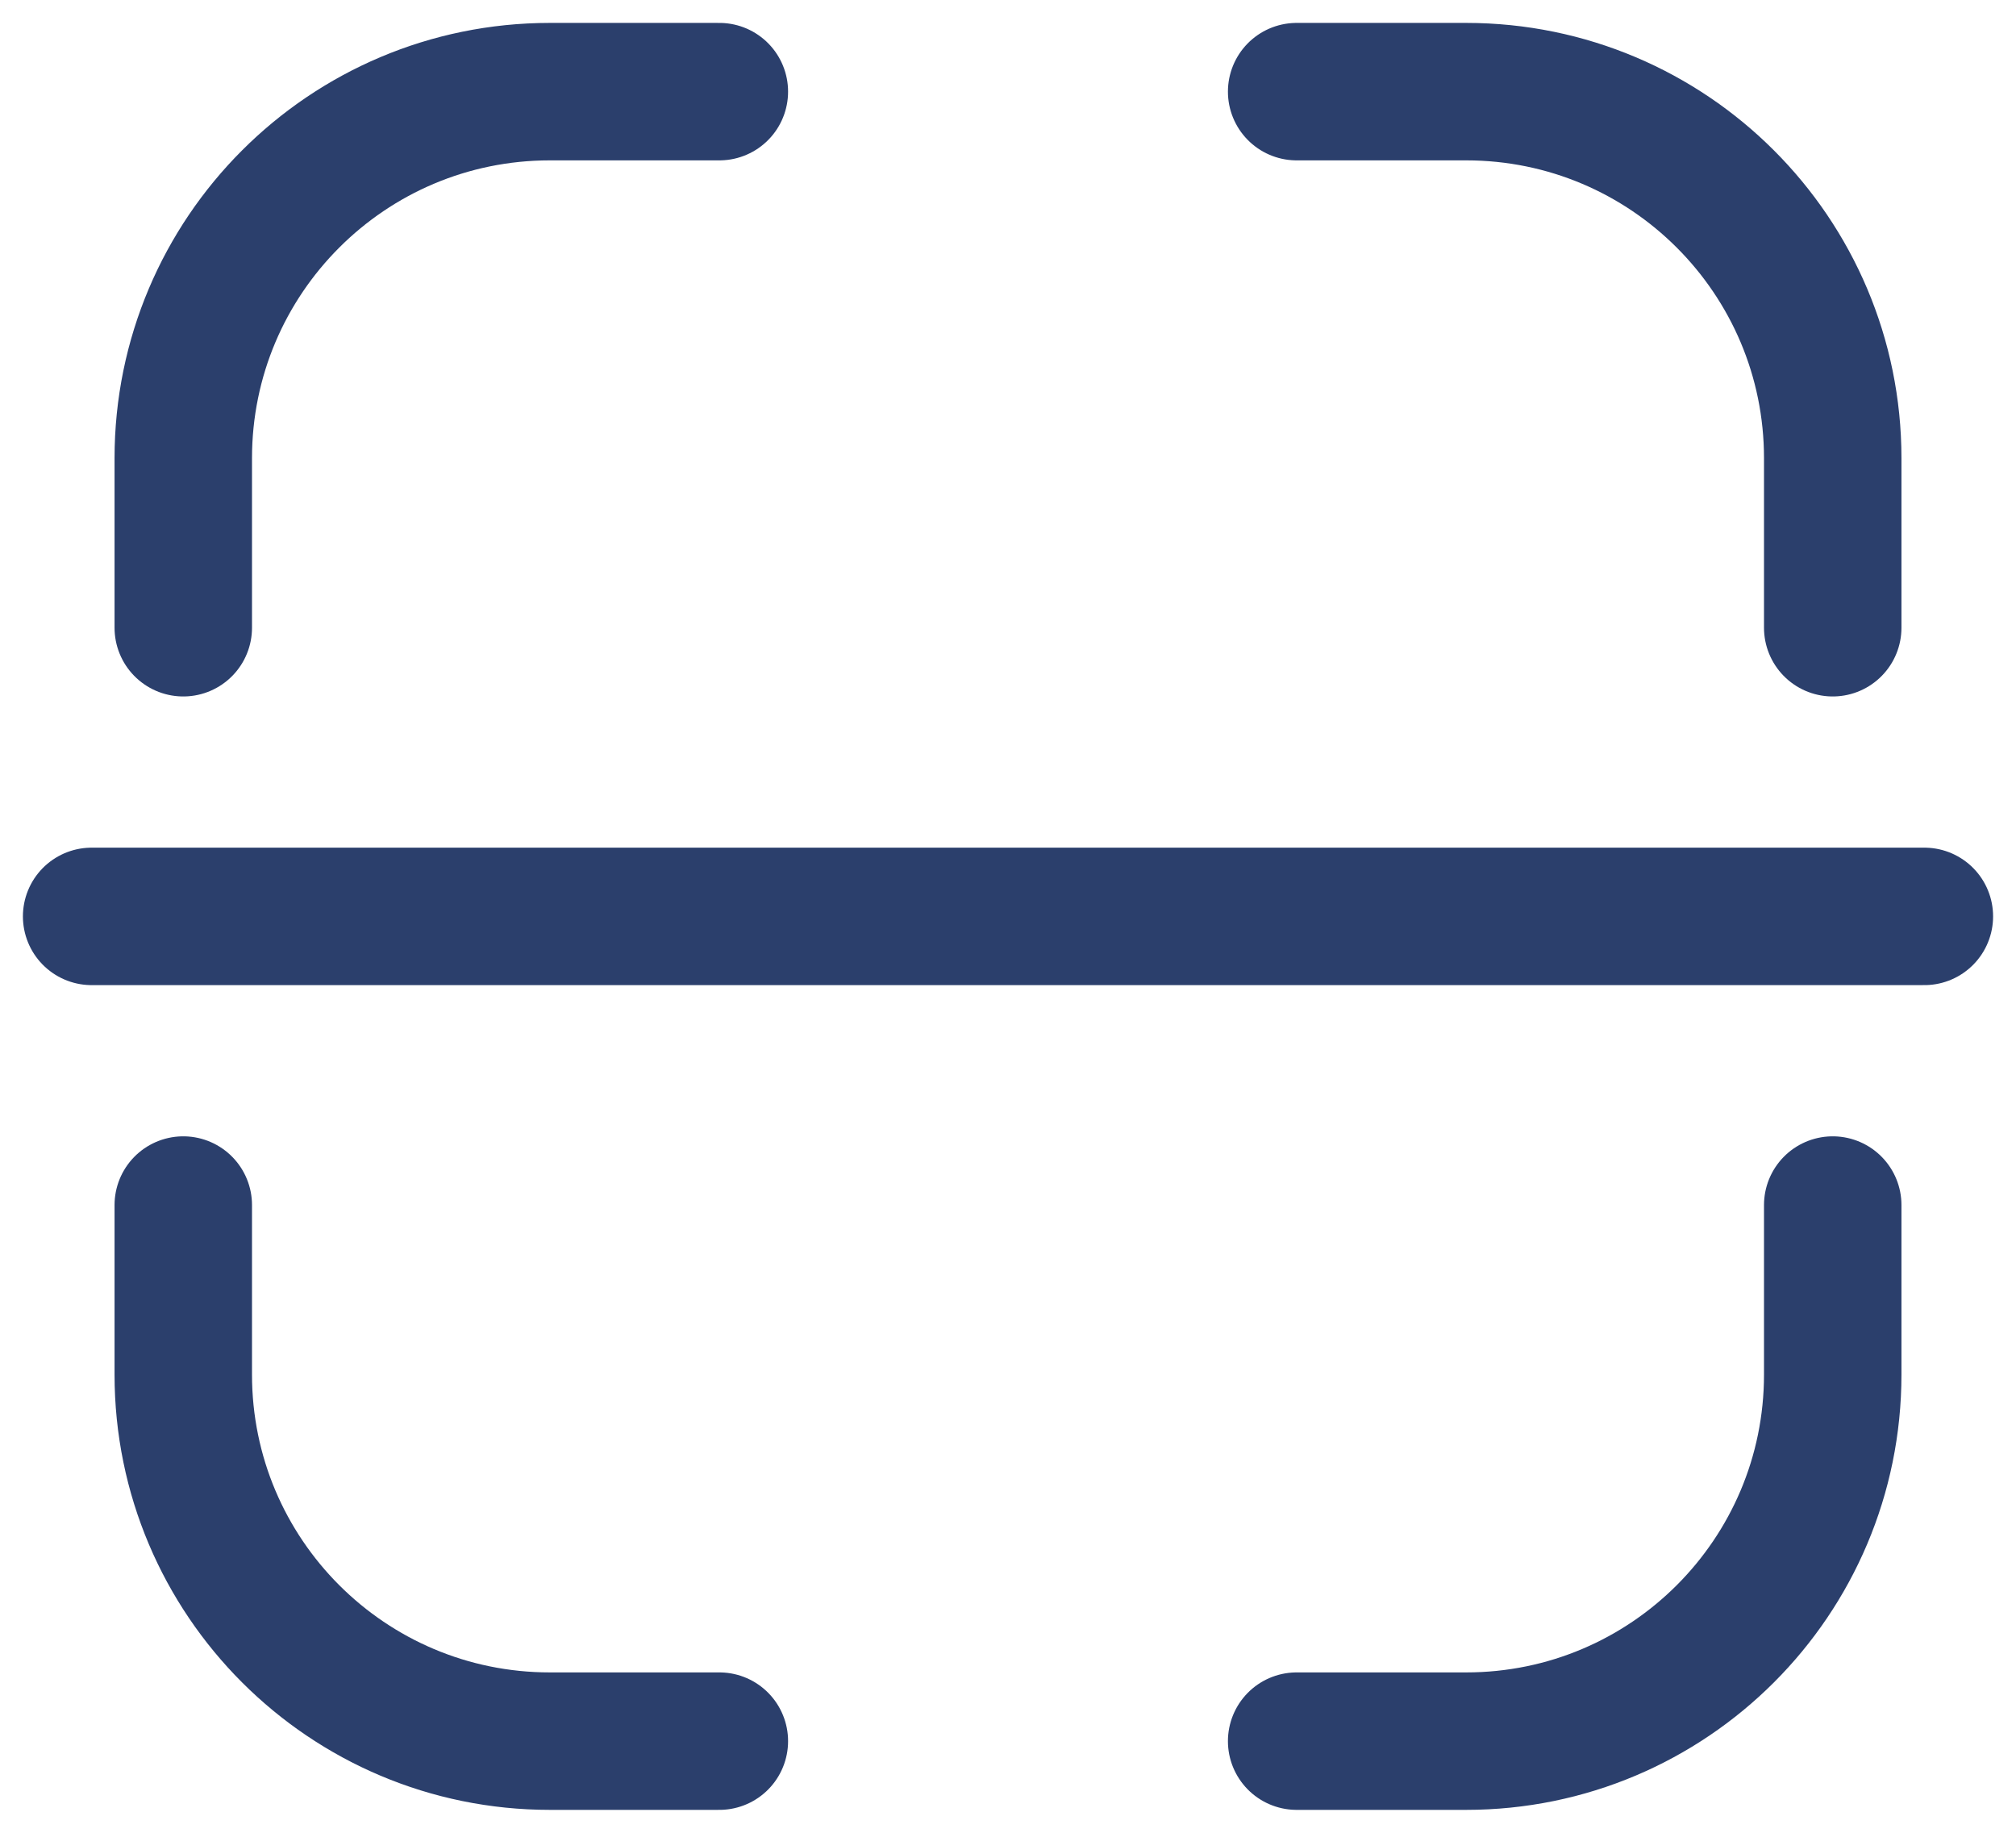 <svg width="22" height="20" viewBox="0 0 22 20" fill="none" xmlns="http://www.w3.org/2000/svg">
<path d="M20 6.85V5C20 2.791 18.209 1 16 1H14.15M20 13.15V15C20 17.209 18.209 19 16 19H14.15M7.85 19H6C3.791 19 2 17.209 2 15V13.15M2 6.85V5C2 2.791 3.791 1 6 1H7.85" stroke="#2B3F6C" stroke-width="1.5" stroke-linecap="round"/>
<path d="M21 10L1 10" stroke="#2B3F6C" stroke-width="1.5" stroke-linecap="round" stroke-linejoin="round"/>
</svg>
